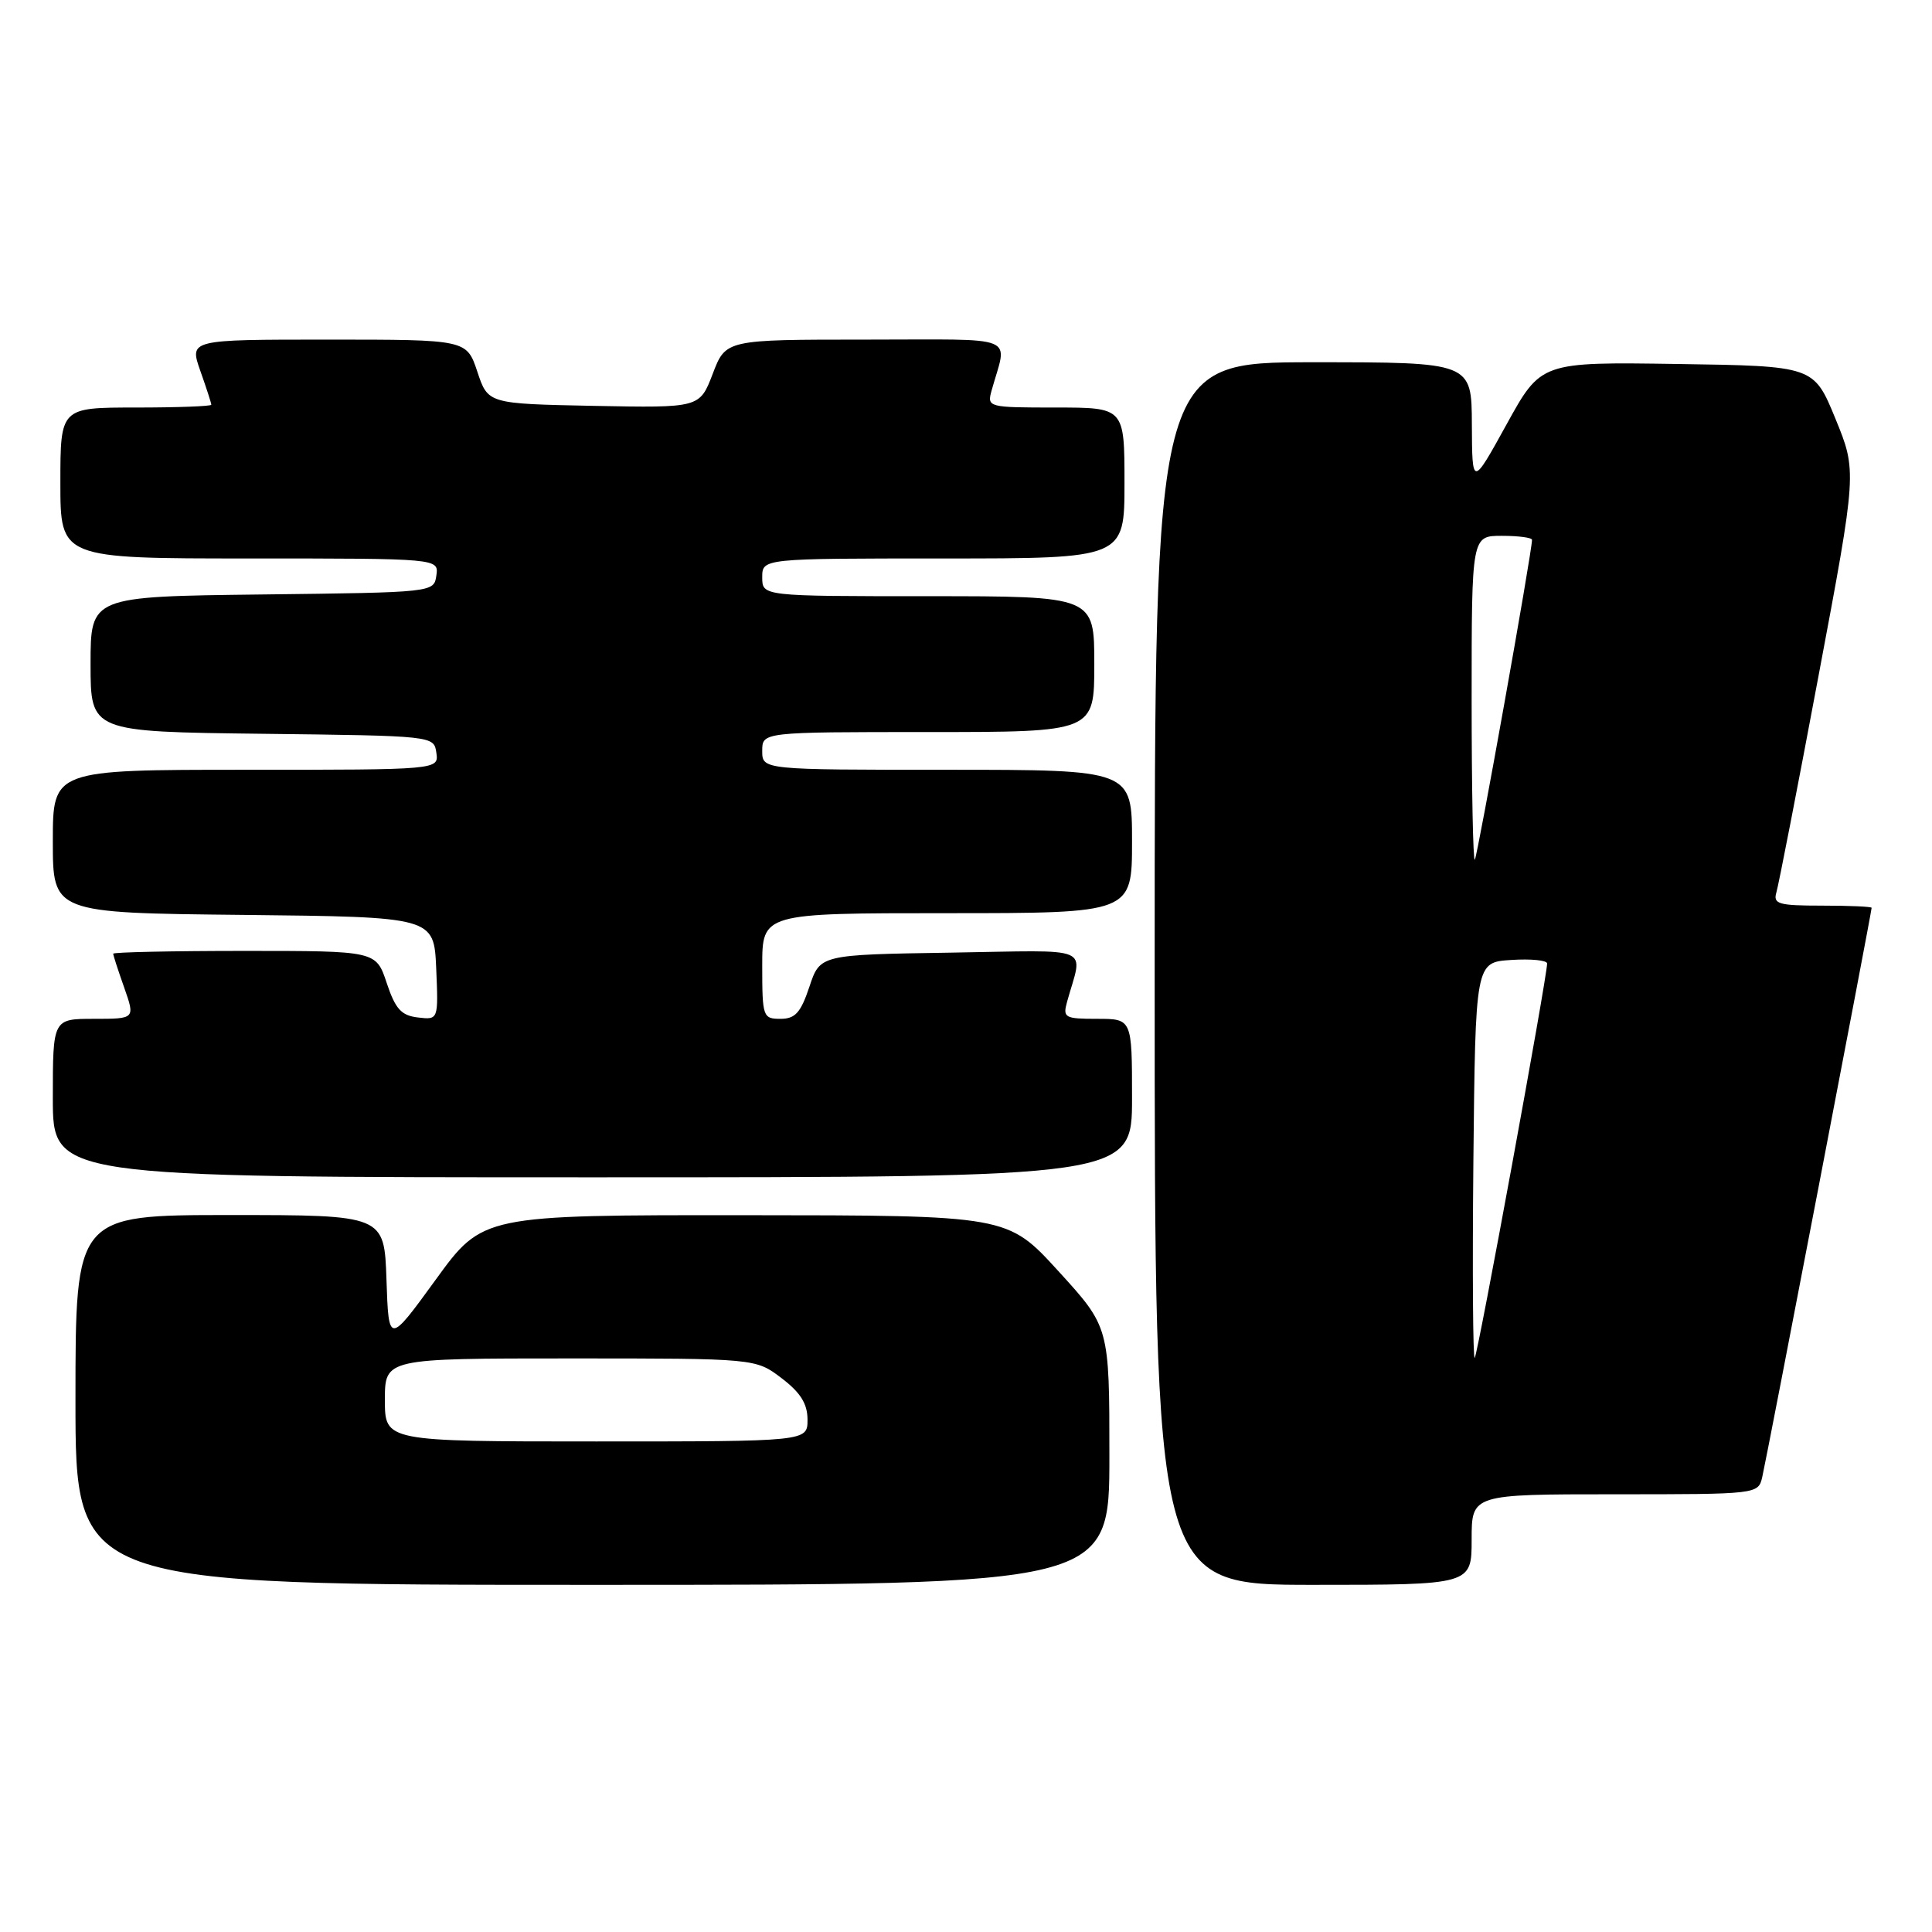 <?xml version="1.0" encoding="UTF-8" standalone="no"?>
<!DOCTYPE svg PUBLIC "-//W3C//DTD SVG 1.1//EN" "http://www.w3.org/Graphics/SVG/1.1/DTD/svg11.dtd" >
<svg xmlns="http://www.w3.org/2000/svg" xmlns:xlink="http://www.w3.org/1999/xlink" version="1.1" viewBox="0 0 256 256">
 <g >
 <path fill="currentColor"
d=" M 147.00 192.92 C 147.00 175.84 147.00 175.84 140.25 168.44 C 133.50 161.04 133.50 161.04 98.73 161.02 C 63.95 161.00 63.95 161.00 57.73 169.57 C 51.50 178.14 51.50 178.14 51.21 169.57 C 50.92 161.00 50.92 161.00 30.46 161.00 C 10.00 161.00 10.00 161.00 10.00 185.50 C 10.00 210.00 10.00 210.00 78.50 210.00 C 147.00 210.00 147.00 210.00 147.00 192.92 Z  M 195.00 204.00 C 195.00 198.00 195.00 198.00 213.98 198.00 C 232.84 198.00 232.97 197.99 233.50 195.75 C 234.04 193.49 248.00 120.84 248.00 120.29 C 248.00 120.13 245.04 120.00 241.43 120.00 C 235.65 120.00 234.93 119.79 235.38 118.25 C 235.67 117.29 238.19 104.34 240.98 89.47 C 246.06 62.45 246.06 62.45 243.20 55.47 C 240.34 48.50 240.34 48.50 222.27 48.23 C 204.19 47.96 204.19 47.96 199.63 56.23 C 195.07 64.50 195.07 64.50 195.03 56.25 C 195.00 48.00 195.00 48.00 174.00 48.00 C 153.00 48.00 153.00 48.00 153.00 129.00 C 153.00 210.00 153.00 210.00 174.00 210.00 C 195.00 210.00 195.00 210.00 195.00 204.00 Z  M 150.00 145.50 C 150.00 135.00 150.00 135.00 145.38 135.00 C 141.08 135.00 140.81 134.85 141.39 132.75 C 143.49 125.18 145.26 125.92 125.95 126.23 C 108.66 126.50 108.66 126.50 107.25 130.75 C 106.10 134.19 105.37 135.00 103.42 135.00 C 101.09 135.00 101.00 134.74 101.00 128.00 C 101.00 121.00 101.00 121.00 125.50 121.00 C 150.00 121.00 150.00 121.00 150.00 111.50 C 150.00 102.00 150.00 102.00 125.50 102.00 C 101.00 102.00 101.00 102.00 101.00 99.50 C 101.00 97.00 101.00 97.00 123.00 97.00 C 145.00 97.00 145.00 97.00 145.00 88.00 C 145.00 79.00 145.00 79.00 123.00 79.00 C 101.00 79.00 101.00 79.00 101.00 76.50 C 101.00 74.00 101.00 74.00 125.00 74.00 C 149.00 74.00 149.00 74.00 149.00 64.00 C 149.00 54.00 149.00 54.00 139.88 54.00 C 130.91 54.00 130.78 53.96 131.39 51.75 C 133.48 44.23 135.39 45.00 114.69 45.00 C 96.17 45.00 96.17 45.00 94.44 49.53 C 92.71 54.05 92.71 54.05 78.69 53.78 C 64.66 53.50 64.66 53.50 63.25 49.25 C 61.83 45.00 61.83 45.00 43.46 45.00 C 25.09 45.00 25.09 45.00 26.54 49.13 C 27.34 51.39 28.00 53.42 28.00 53.63 C 28.00 53.83 23.50 54.00 18.00 54.00 C 8.00 54.00 8.00 54.00 8.00 64.00 C 8.00 74.00 8.00 74.00 33.07 74.00 C 58.14 74.00 58.14 74.00 57.82 76.25 C 57.50 78.50 57.49 78.50 34.75 78.77 C 12.00 79.04 12.00 79.04 12.00 88.00 C 12.00 96.96 12.00 96.96 34.75 97.23 C 57.49 97.50 57.50 97.50 57.82 99.75 C 58.14 102.00 58.14 102.00 32.57 102.00 C 7.00 102.00 7.00 102.00 7.00 111.48 C 7.00 120.97 7.00 120.97 32.25 121.23 C 57.50 121.50 57.50 121.50 57.80 128.32 C 58.09 135.14 58.09 135.14 55.37 134.82 C 53.17 134.56 52.39 133.70 51.24 130.25 C 49.83 126.00 49.83 126.00 32.42 126.00 C 22.84 126.00 15.00 126.17 15.00 126.37 C 15.00 126.58 15.66 128.61 16.46 130.87 C 17.91 135.00 17.91 135.00 12.46 135.00 C 7.00 135.00 7.00 135.00 7.00 145.50 C 7.00 156.00 7.00 156.00 78.50 156.00 C 150.00 156.00 150.00 156.00 150.00 145.50 Z  M 51.00 185.50 C 51.00 180.00 51.00 180.00 75.57 180.00 C 100.13 180.00 100.13 180.00 103.57 182.62 C 106.08 184.53 107.00 186.01 107.00 188.12 C 107.00 191.00 107.00 191.00 79.00 191.00 C 51.00 191.00 51.00 191.00 51.00 185.50 Z  M 195.23 153.93 C 195.50 127.50 195.50 127.50 200.25 127.20 C 202.86 127.03 205.00 127.24 205.00 127.67 C 205.00 129.47 195.81 179.52 195.41 179.92 C 195.17 180.17 195.09 168.47 195.23 153.93 Z  M 195.00 92.67 C 195.00 71.00 195.00 71.00 199.00 71.00 C 201.20 71.00 203.00 71.24 203.00 71.53 C 203.00 73.13 195.76 113.57 195.42 113.92 C 195.19 114.15 195.00 104.58 195.00 92.67 Z "/>
</g>
</svg>